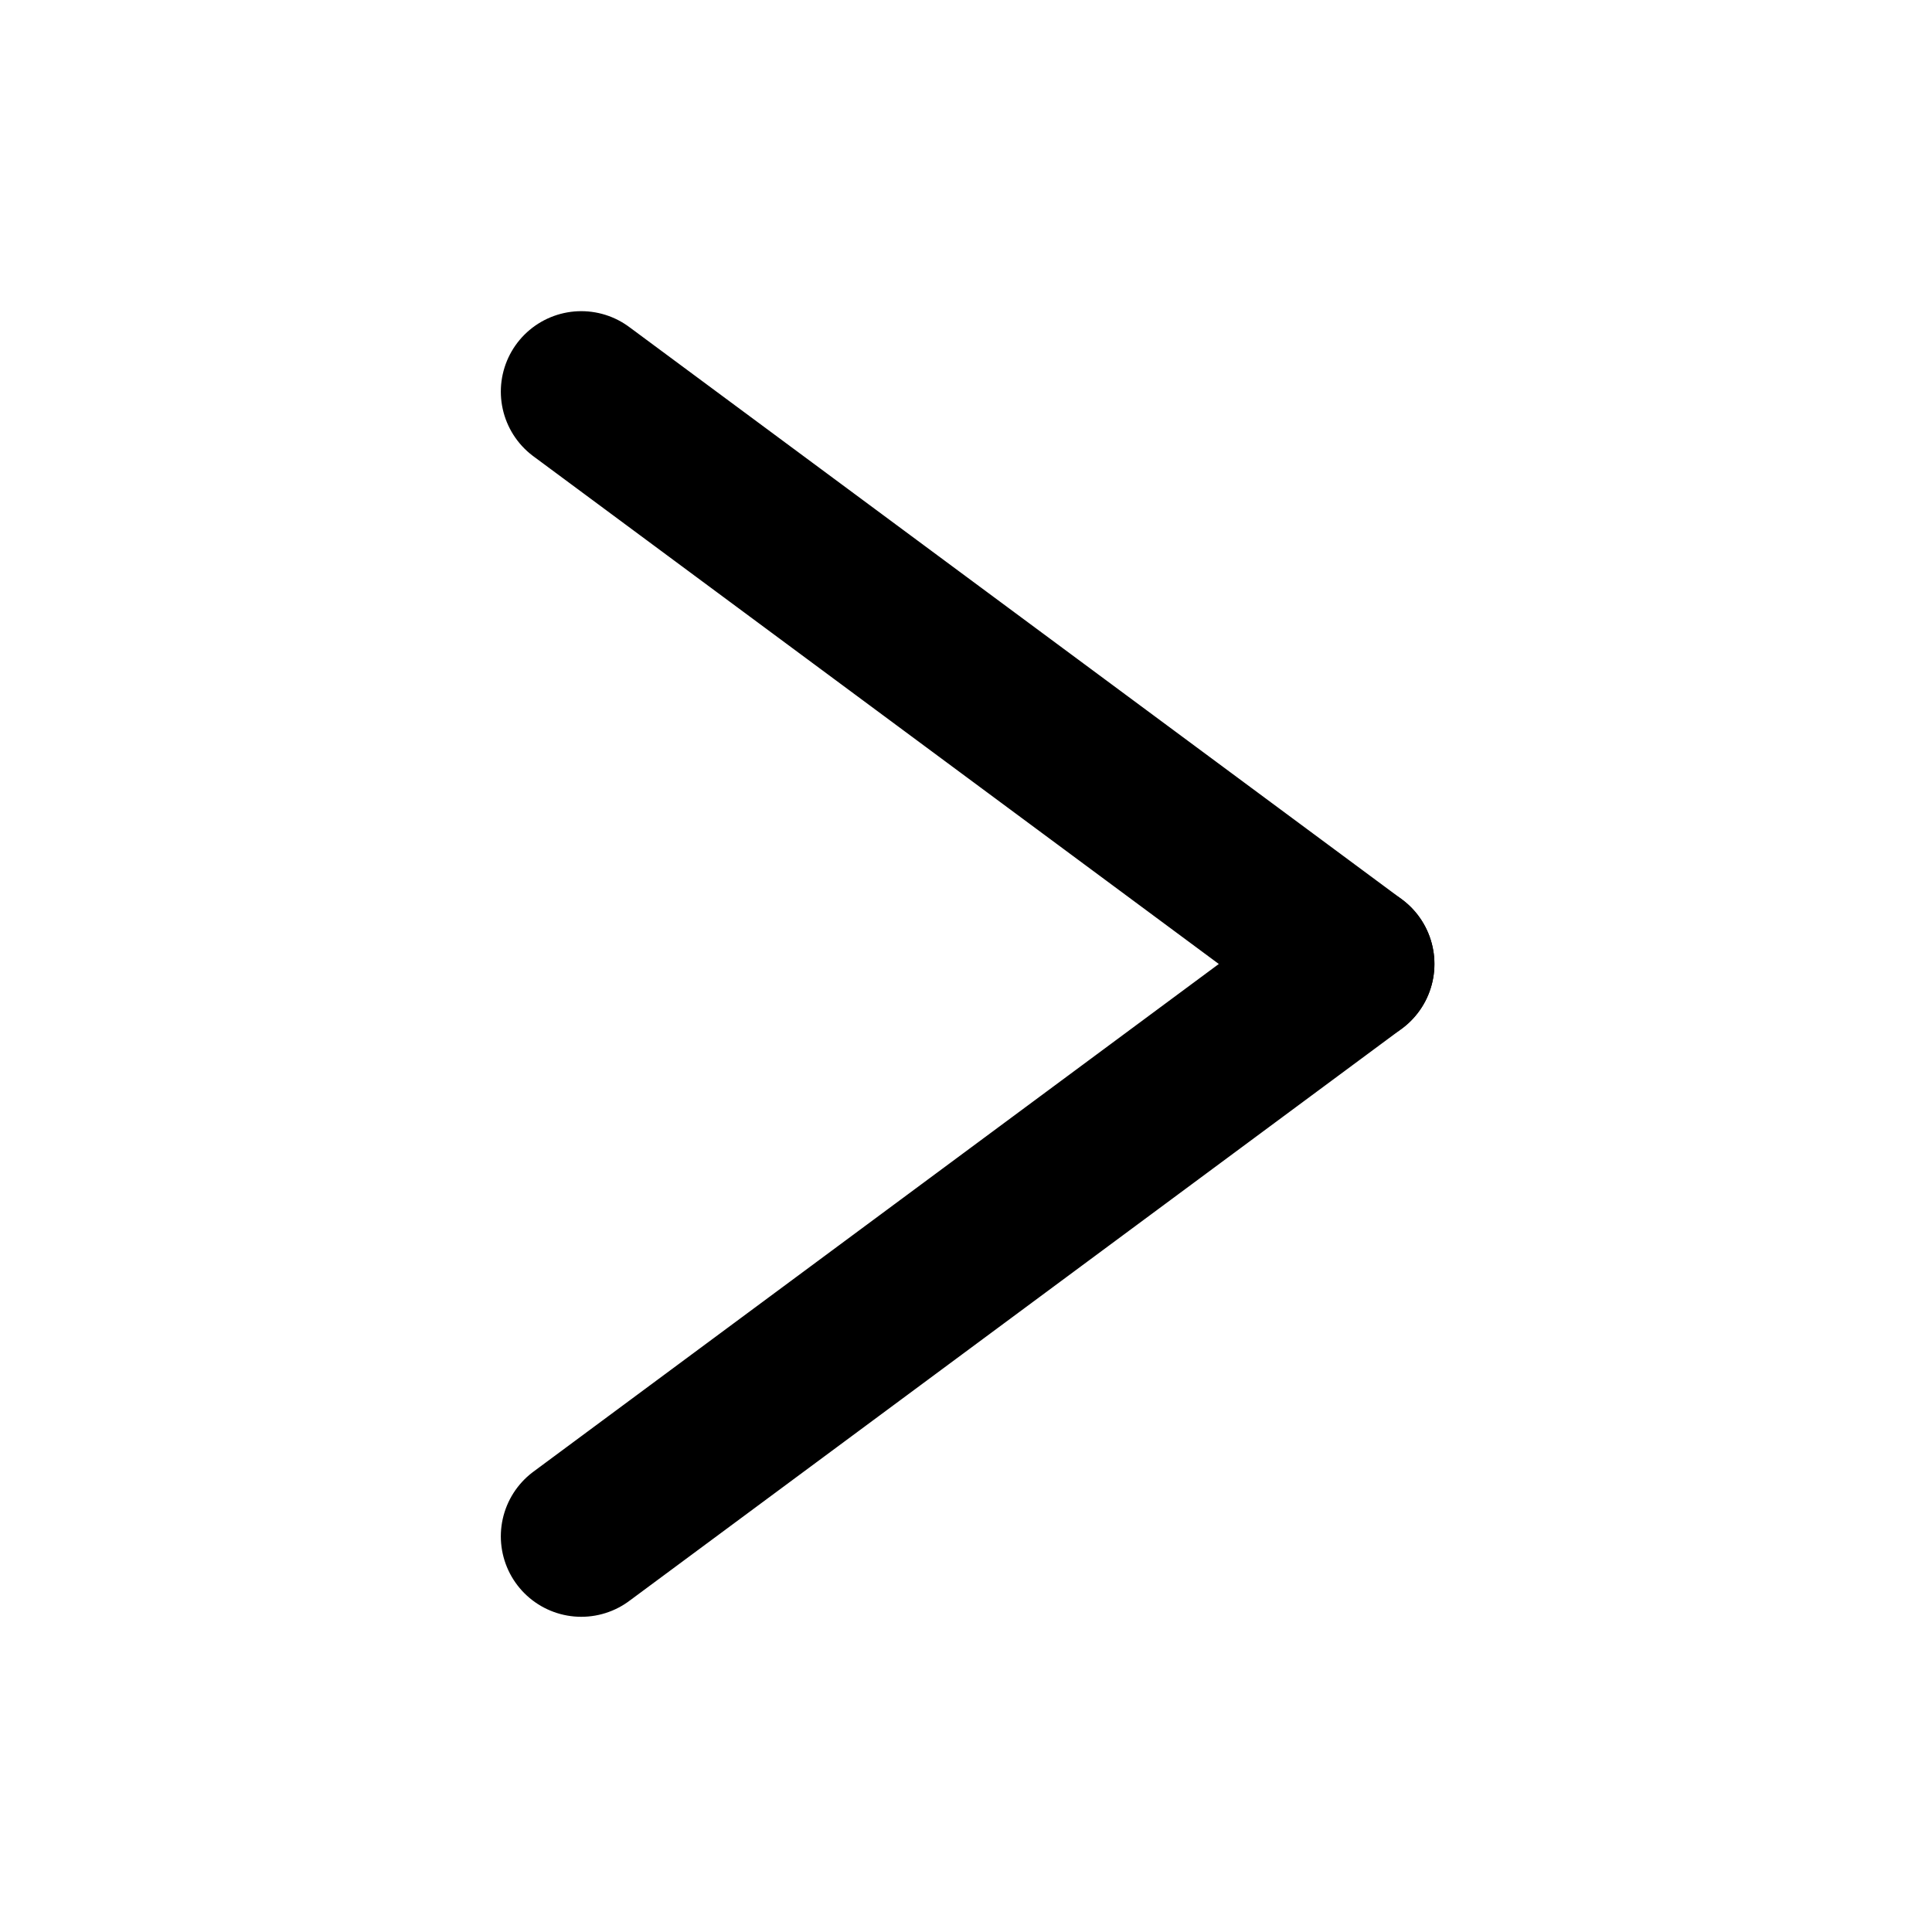 <?xml version="1.0" encoding="UTF-8" standalone="no"?>
<!-- Created with Inkscape (http://www.inkscape.org/) -->

<svg
   xmlns:dc="http://purl.org/dc/elements/1.1/"
   xmlns:cc="http://creativecommons.org/ns#"
   xmlns:rdf="http://www.w3.org/1999/02/22-rdf-syntax-ns#"
   xmlns:svg="http://www.w3.org/2000/svg"
   xmlns="http://www.w3.org/2000/svg"
   xmlns:sodipodi="http://sodipodi.sourceforge.net/DTD/sodipodi-0.dtd"
   xmlns:inkscape="http://www.inkscape.org/namespaces/inkscape"
   width="48"
   height="48"
   viewBox="0 0 48 48"
   version="1.1"
   id="svg5502"
   inkscape:version="0.92.3 (2405546, 2018-03-11)"
   sodipodi:docname="next.svg">
  <defs
     id="defs5496" />
  <sodipodi:namedview
     id="base"
     pagecolor="#ffffff"
     bordercolor="#666666"
     borderopacity="1.0"
     inkscape:pageopacity="0.0"
     inkscape:pageshadow="2"
     inkscape:zoom="14.481547"
     inkscape:cx="-6.1364722"
     inkscape:cy="24.372331"
     inkscape:document-units="px"
     inkscape:current-layer="layer1"
     showgrid="true"
     fit-margin-top="0"
     fit-margin-left="0"
     fit-margin-right="0"
     fit-margin-bottom="0"
     inkscape:window-width="1920"
     inkscape:window-height="1031"
     inkscape:window-x="1920"
     inkscape:window-y="25"
     inkscape:window-maximized="1"
     units="px">
    <inkscape:grid
       type="xygrid"
       id="grid6077" />
  </sodipodi:namedview>
  <g
     inkscape:label="Layer 1"
     inkscape:groupmode="layer"
     id="layer1"
     transform="translate(-96.46,-120.561)">
    <g
       id="g828"
       transform="matrix(-0.711,0,0,0.711,204.37,42.439)"
       style="stroke-width:5.623;stroke-miterlimit:4;stroke-dasharray:none">
      <path
         inkscape:connector-curvature="0"
         id="path822"
         d="m 131.46,123.561 c -27,20 -27,20 -27,20"
         style="fill:none;fill-rule:evenodd;stroke:#000000;stroke-width:5.623;stroke-linecap:round;stroke-linejoin:miter;stroke-miterlimit:4;stroke-dasharray:none;stroke-opacity:1" />
      <path
         style="fill:none;fill-rule:evenodd;stroke:#000000;stroke-width:5.623;stroke-linecap:round;stroke-linejoin:miter;stroke-miterlimit:4;stroke-dasharray:none;stroke-opacity:1"
         d="m 131.46,163.561 c -27,-20 -27,-20 -27,-20"
         id="path824"
         inkscape:connector-curvature="0" />
    </g>
  </g>
</svg>
